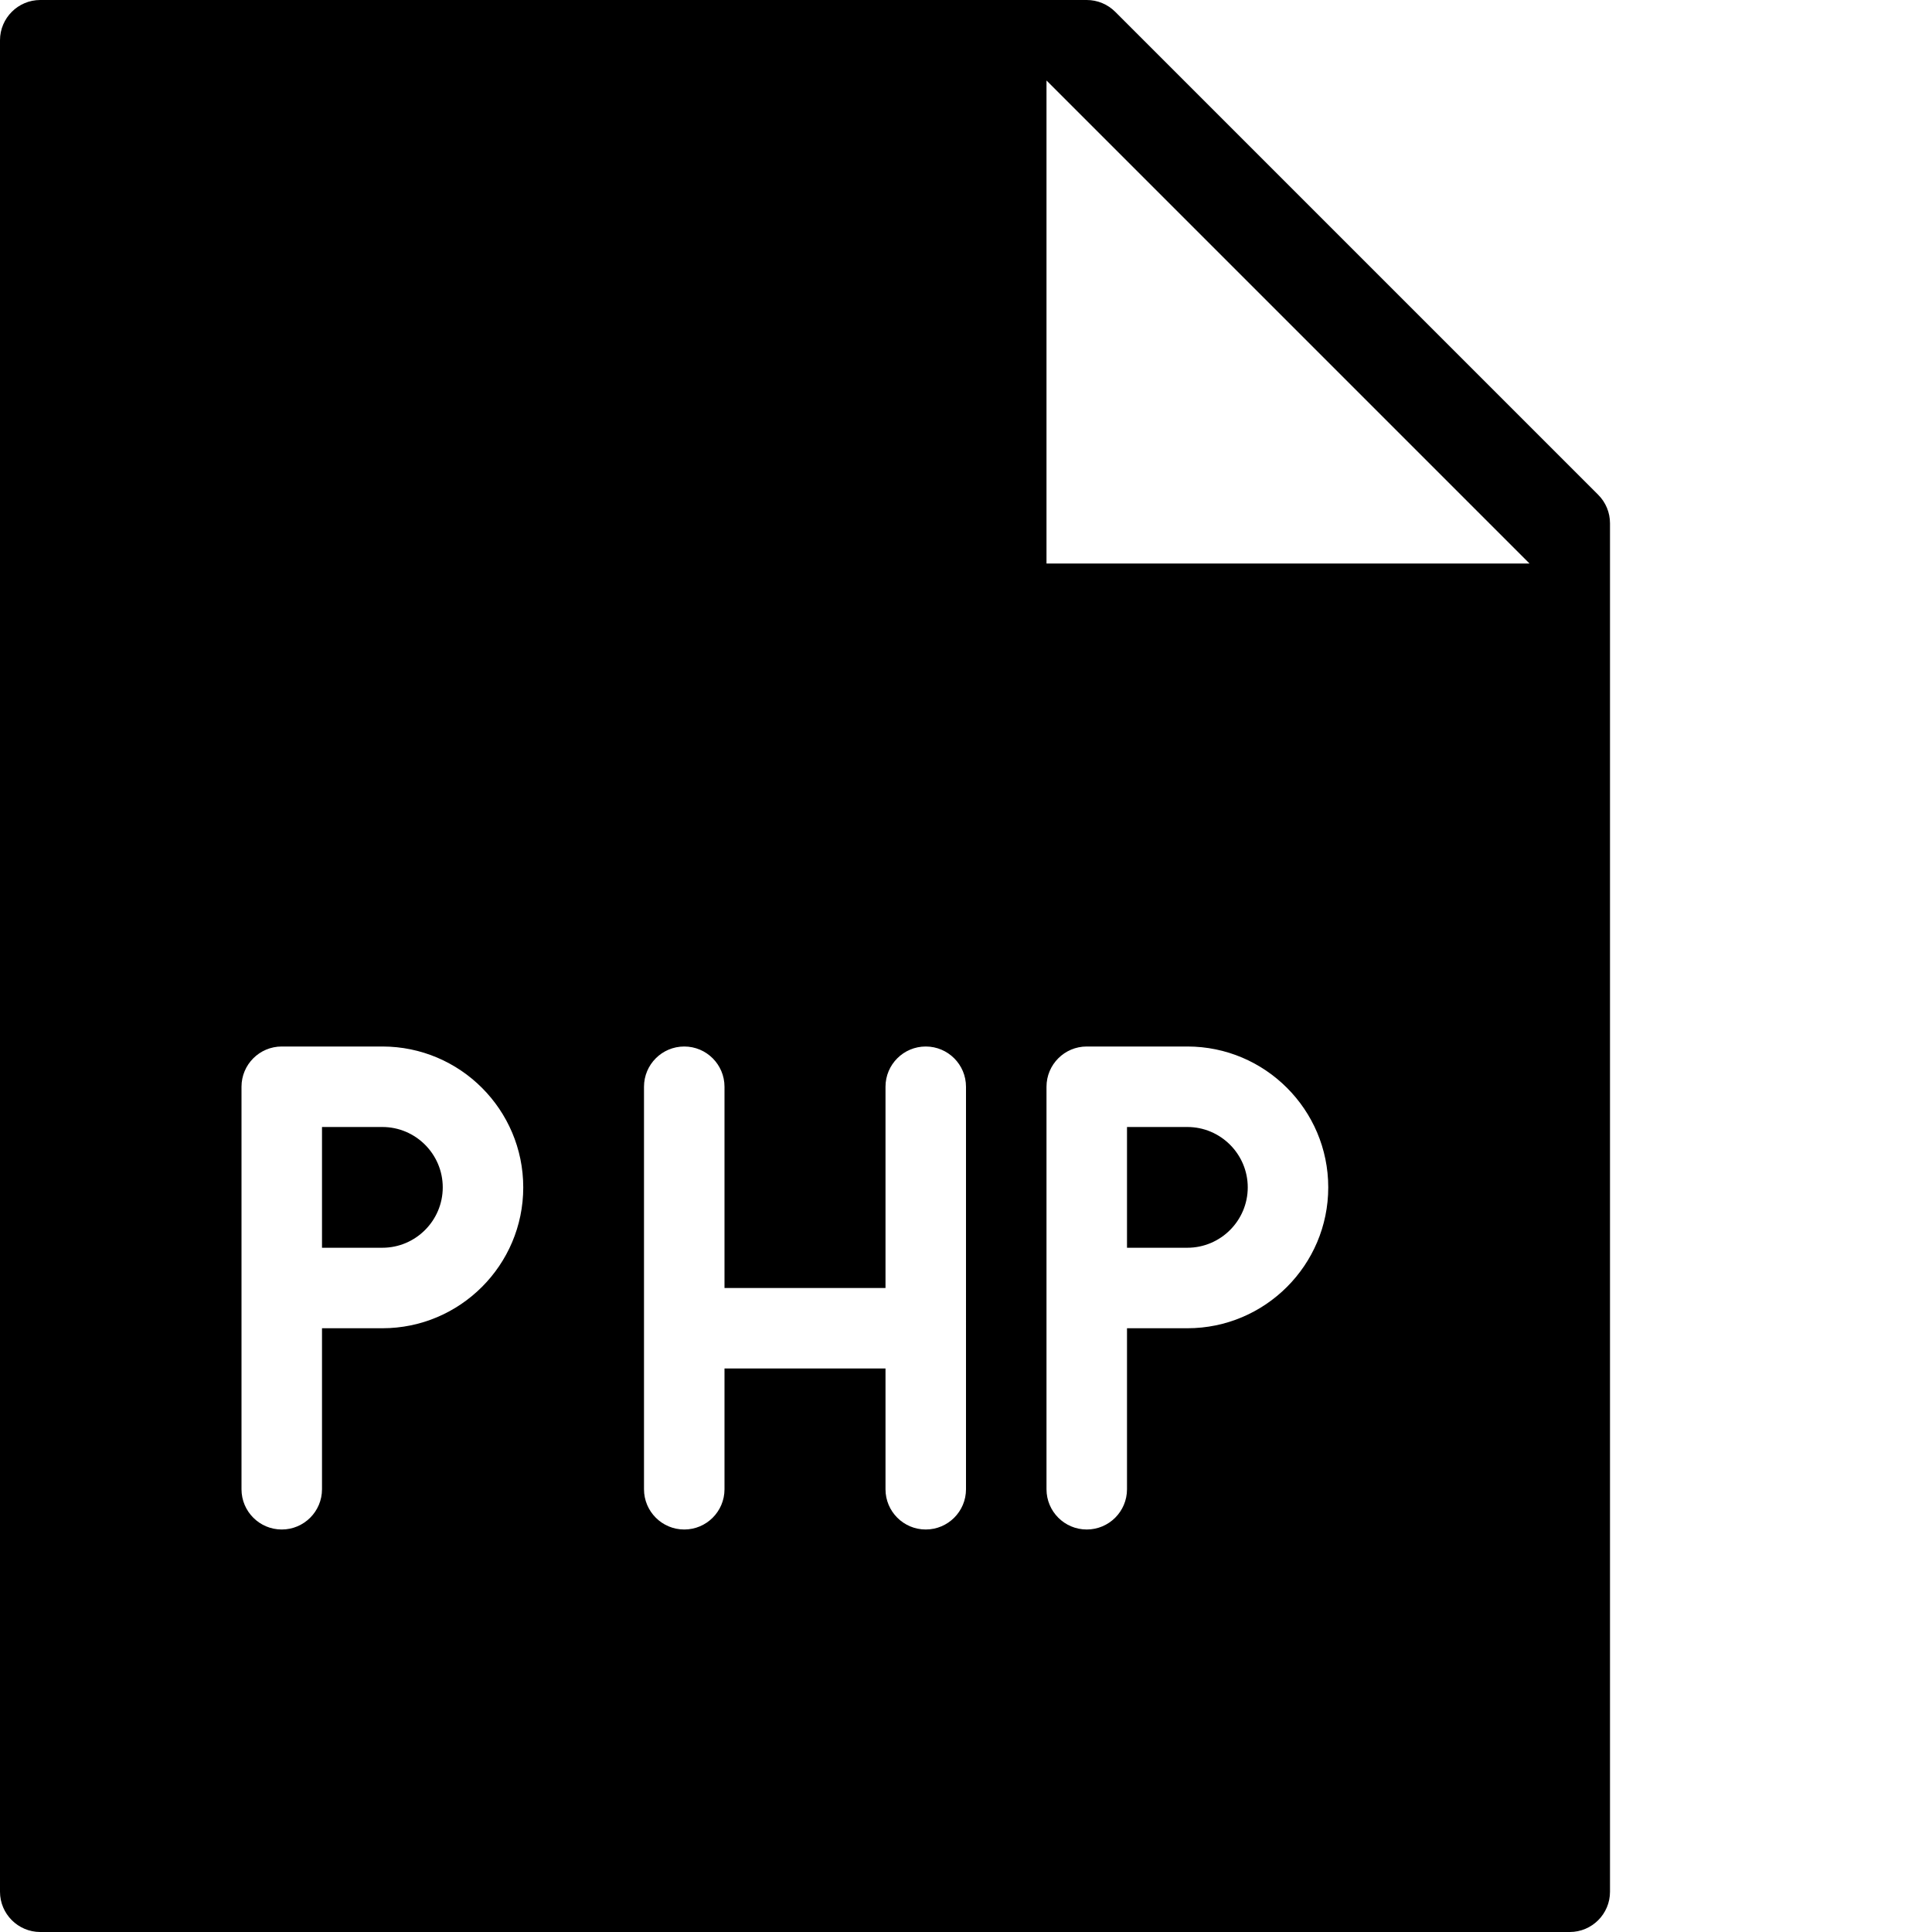 <?xml version="1.0" encoding="utf-8"?>
<!-- Generator: Adobe Illustrator 19.2.1, SVG Export Plug-In . SVG Version: 6.00 Build 0)  -->
<svg version="1.1" xmlns="http://www.w3.org/2000/svg" xmlns:xlink="http://www.w3.org/1999/xlink" x="0px" y="0px" width="24px"
	 height="24px" viewBox="0 0 24 24" enable-background="new 0 0 24 24" xml:space="preserve">
<g id="Filled_Icons">
	<g>
		<path d="M4.75,14H4v1.5h0.75c0.413,0,0.75-0.337,0.75-0.75S5.163,14,4.75,14z"/>
		<path d="M14.75,14H14v1.5h0.75c0.413,0,0.75-0.337,0.75-0.75S15.163,14,14.75,14z"/>
		<path d="M19.854,6.147l-6-6C13.76,0.053,13.633,0,13.5,0h-13C0.225,0,0,0.224,0,0.5v23C0,23.776,0.225,24,0.5,24h19
			c0.276,0,0.5-0.224,0.5-0.5v-17C20,6.367,19.947,6.24,19.854,6.147z M4.75,16.5H4v2C4,18.776,3.776,19,3.5,19S3,18.776,3,18.5v-5
			C3,13.224,3.224,13,3.5,13h1.25c0.965,0,1.75,0.785,1.75,1.75S5.715,16.5,4.75,16.5z M12,18.5c0,0.276-0.224,0.5-0.5,0.5
			S11,18.776,11,18.5V17H9v1.5C9,18.776,8.776,19,8.5,19S8,18.776,8,18.5v-5C8,13.224,8.224,13,8.5,13S9,13.224,9,13.5V16h2v-2.5
			c0-0.276,0.224-0.5,0.5-0.5s0.5,0.224,0.5,0.5V18.5z M14.75,16.5H14v2c0,0.276-0.224,0.5-0.5,0.5S13,18.776,13,18.5v-5
			c0-0.276,0.224-0.5,0.5-0.5h1.25c0.965,0,1.75,0.785,1.75,1.75S15.715,16.5,14.75,16.5z M13,7V1l6,6H13z"/>
	</g>
</g>
<g id="Invisible_Shape">
	<rect fill="none" width="24" height="24"/>
</g>
</svg>
